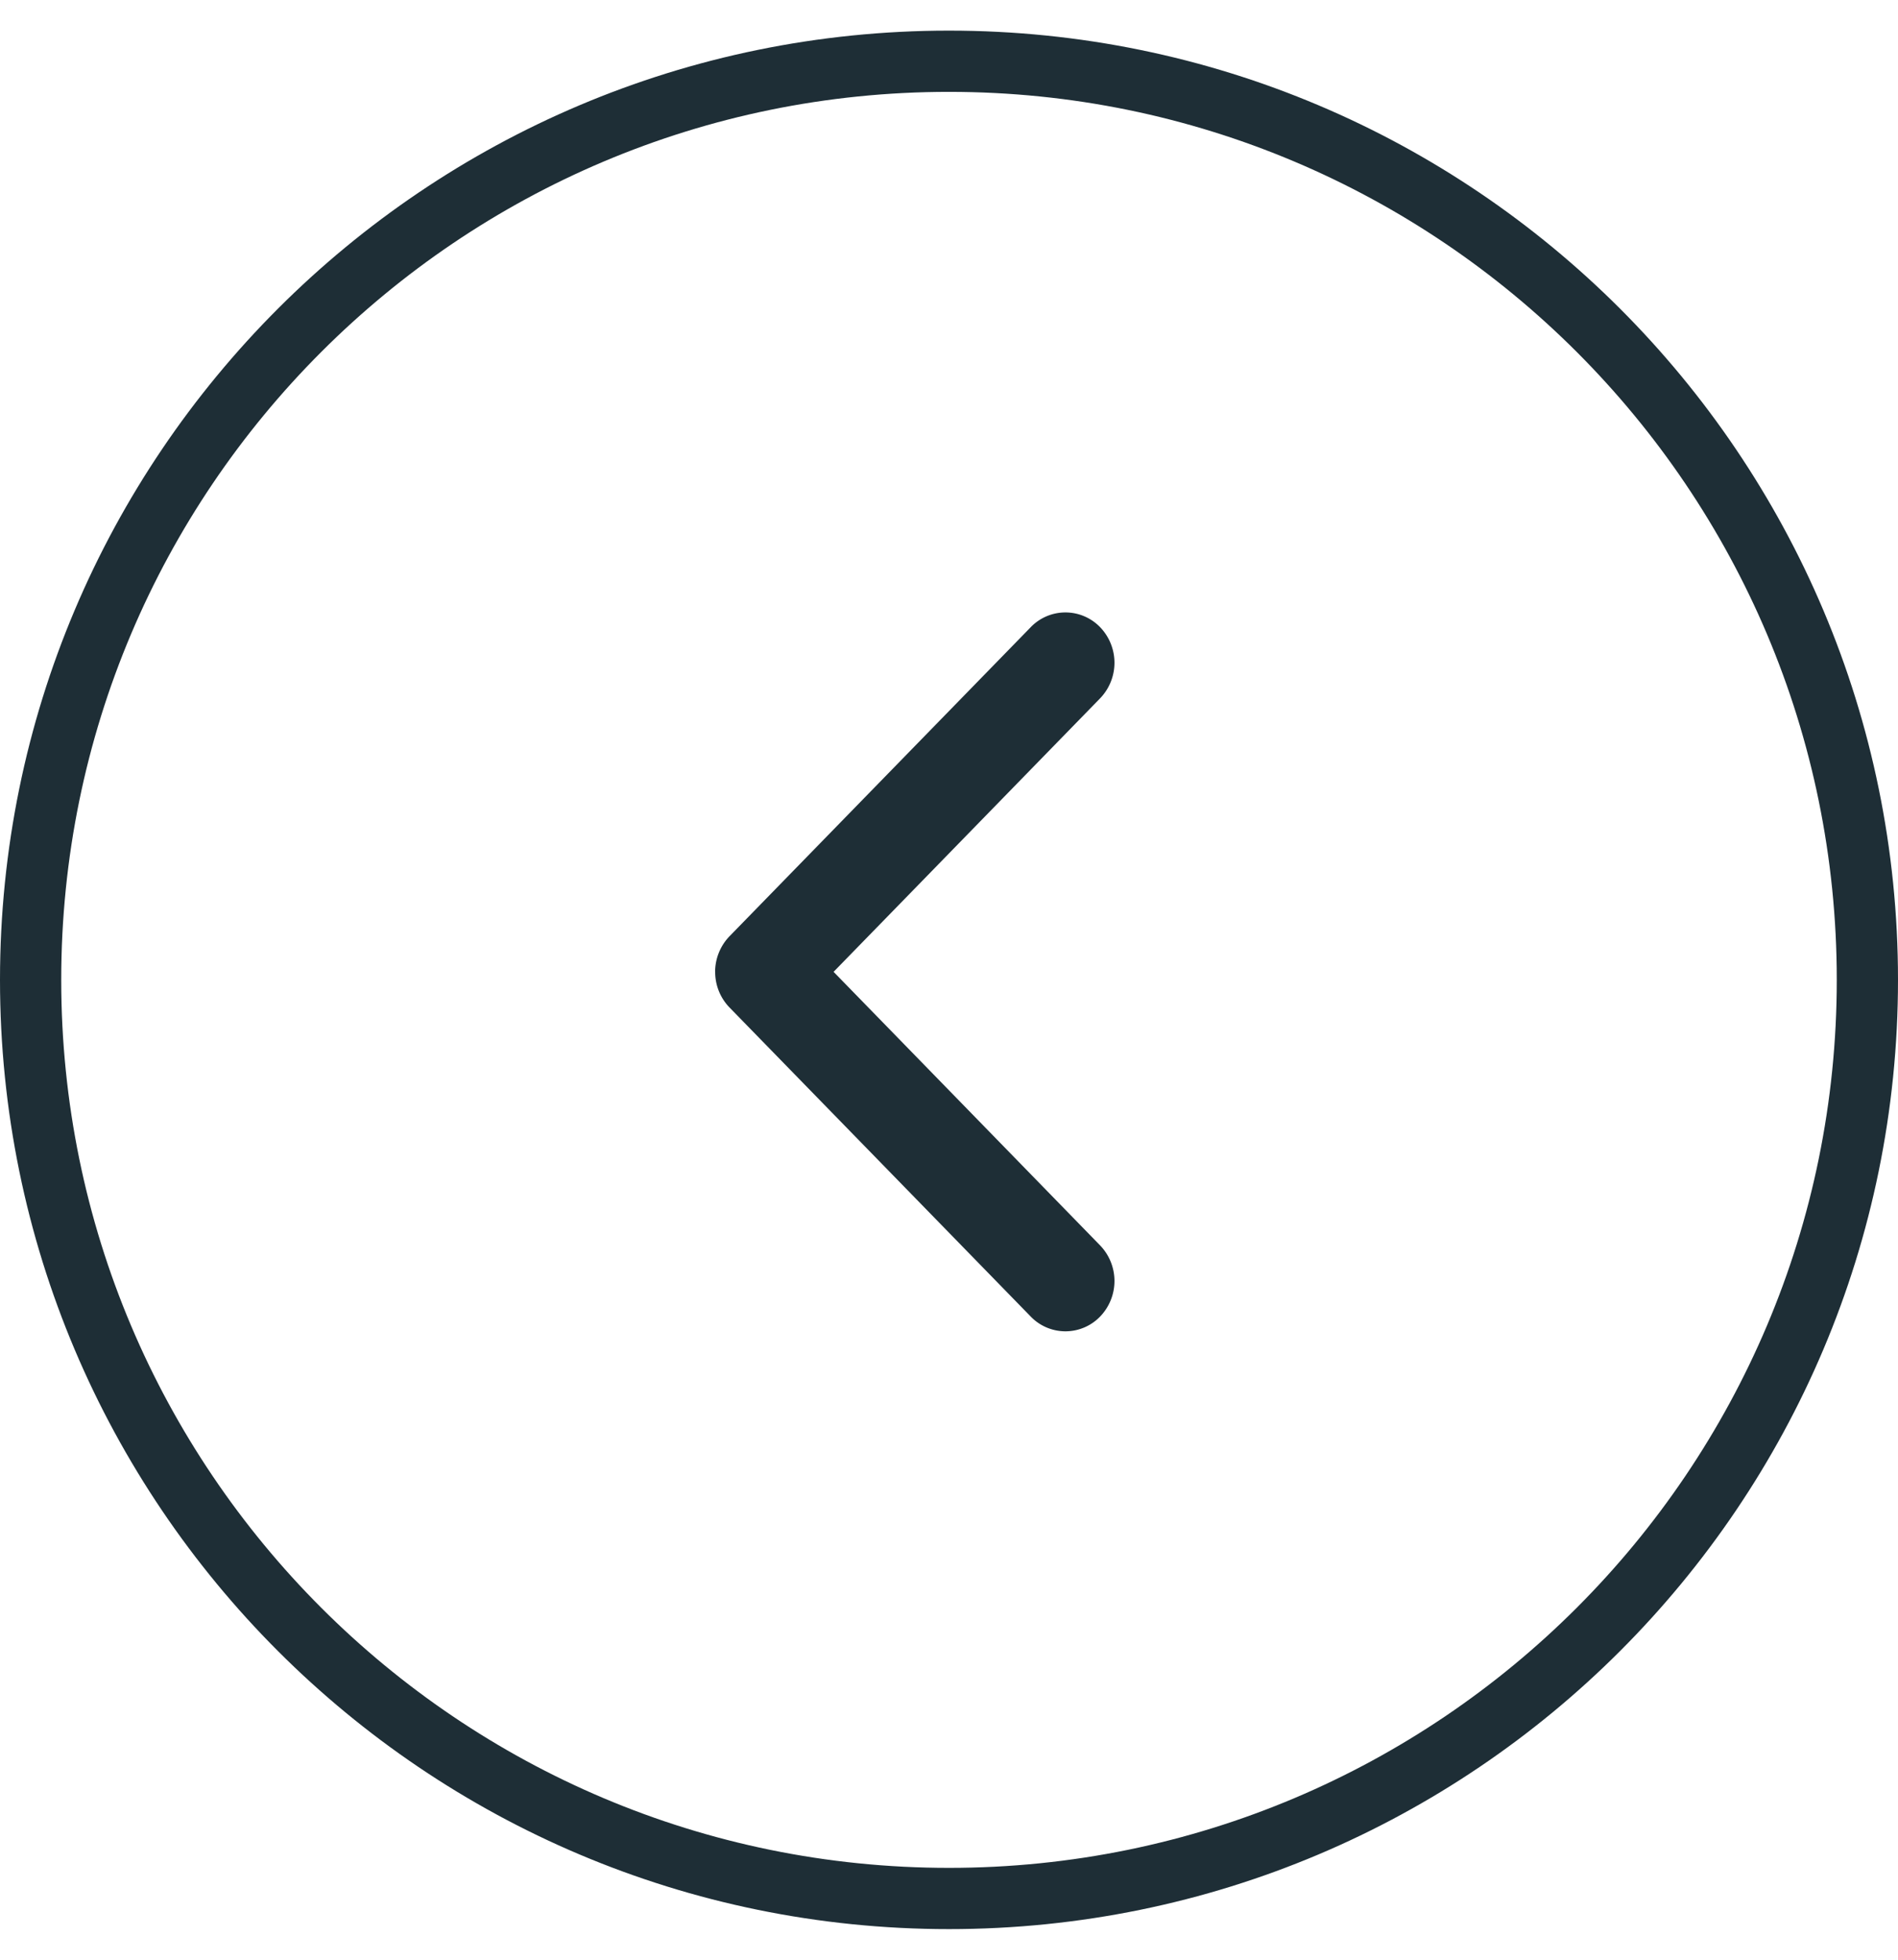 <svg width="31" height="32" fill="none" xmlns="http://www.w3.org/2000/svg"><path clip-rule="evenodd" d="M15.5 31c8.284 0 15-6.716 15-15 0-8.284-6.716-15-15-15C7.216 1 .5 7.716.5 16c0 8.284 6.716 15 15 15z" stroke="#1E2E36"/><path d="M11.68 15.87c0-.21.08-.421.235-.582l4.92-5.047a.787.787 0 011.133 0 .837.837 0 010 1.162l-4.353 4.466 4.353 4.467a.837.837 0 010 1.162.787.787 0 01-1.133 0l-4.92-5.047a.831.831 0 01-.234-.582z" fill="#1E2E36"/></svg>